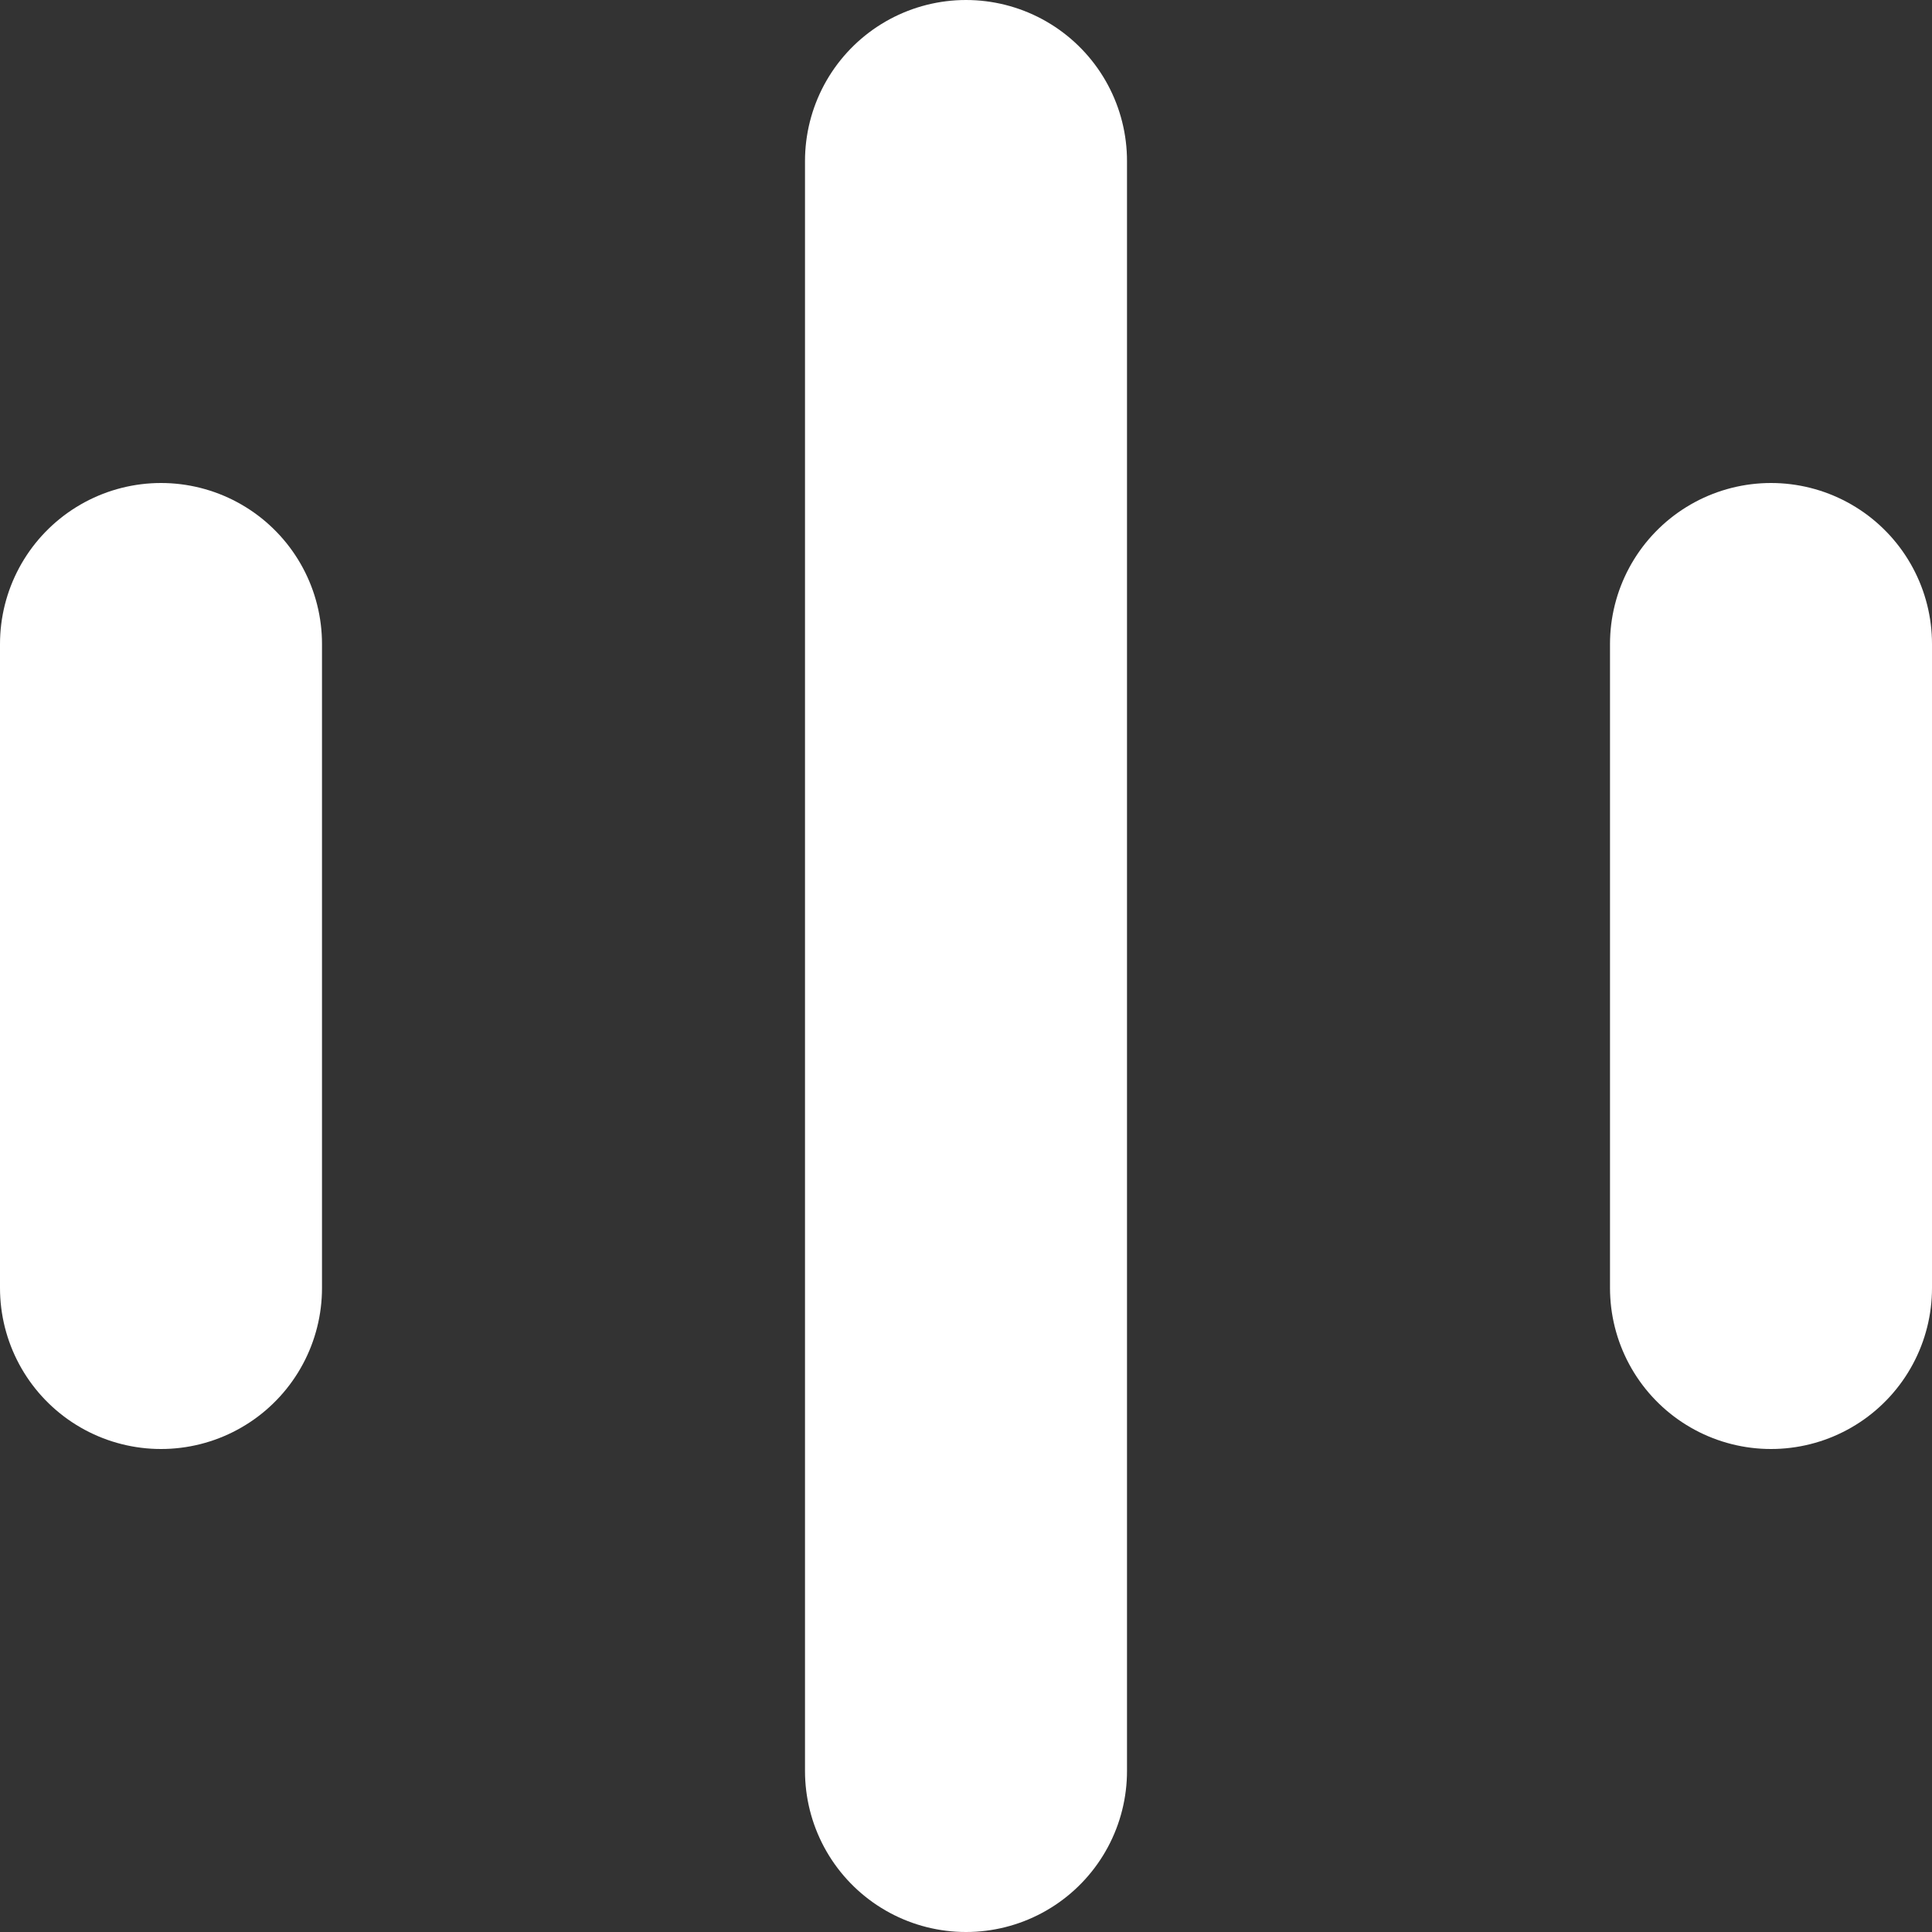 <svg width="12" height="12" viewBox="0 0 12 12" fill="none" xmlns="http://www.w3.org/2000/svg">
<rect x="0" y="0" width="12" height="12" fill="#333333" stroke="none"/>
<path d="M1 4L1 8" stroke="white" stroke-width="2" stroke-linecap="round"/>
<path d="M6 1V11" stroke="white" stroke-width="2" stroke-linecap="round"/>
<path d="M11 4L11 8" stroke="white" stroke-width="2" stroke-linecap="round"/>
</svg>
